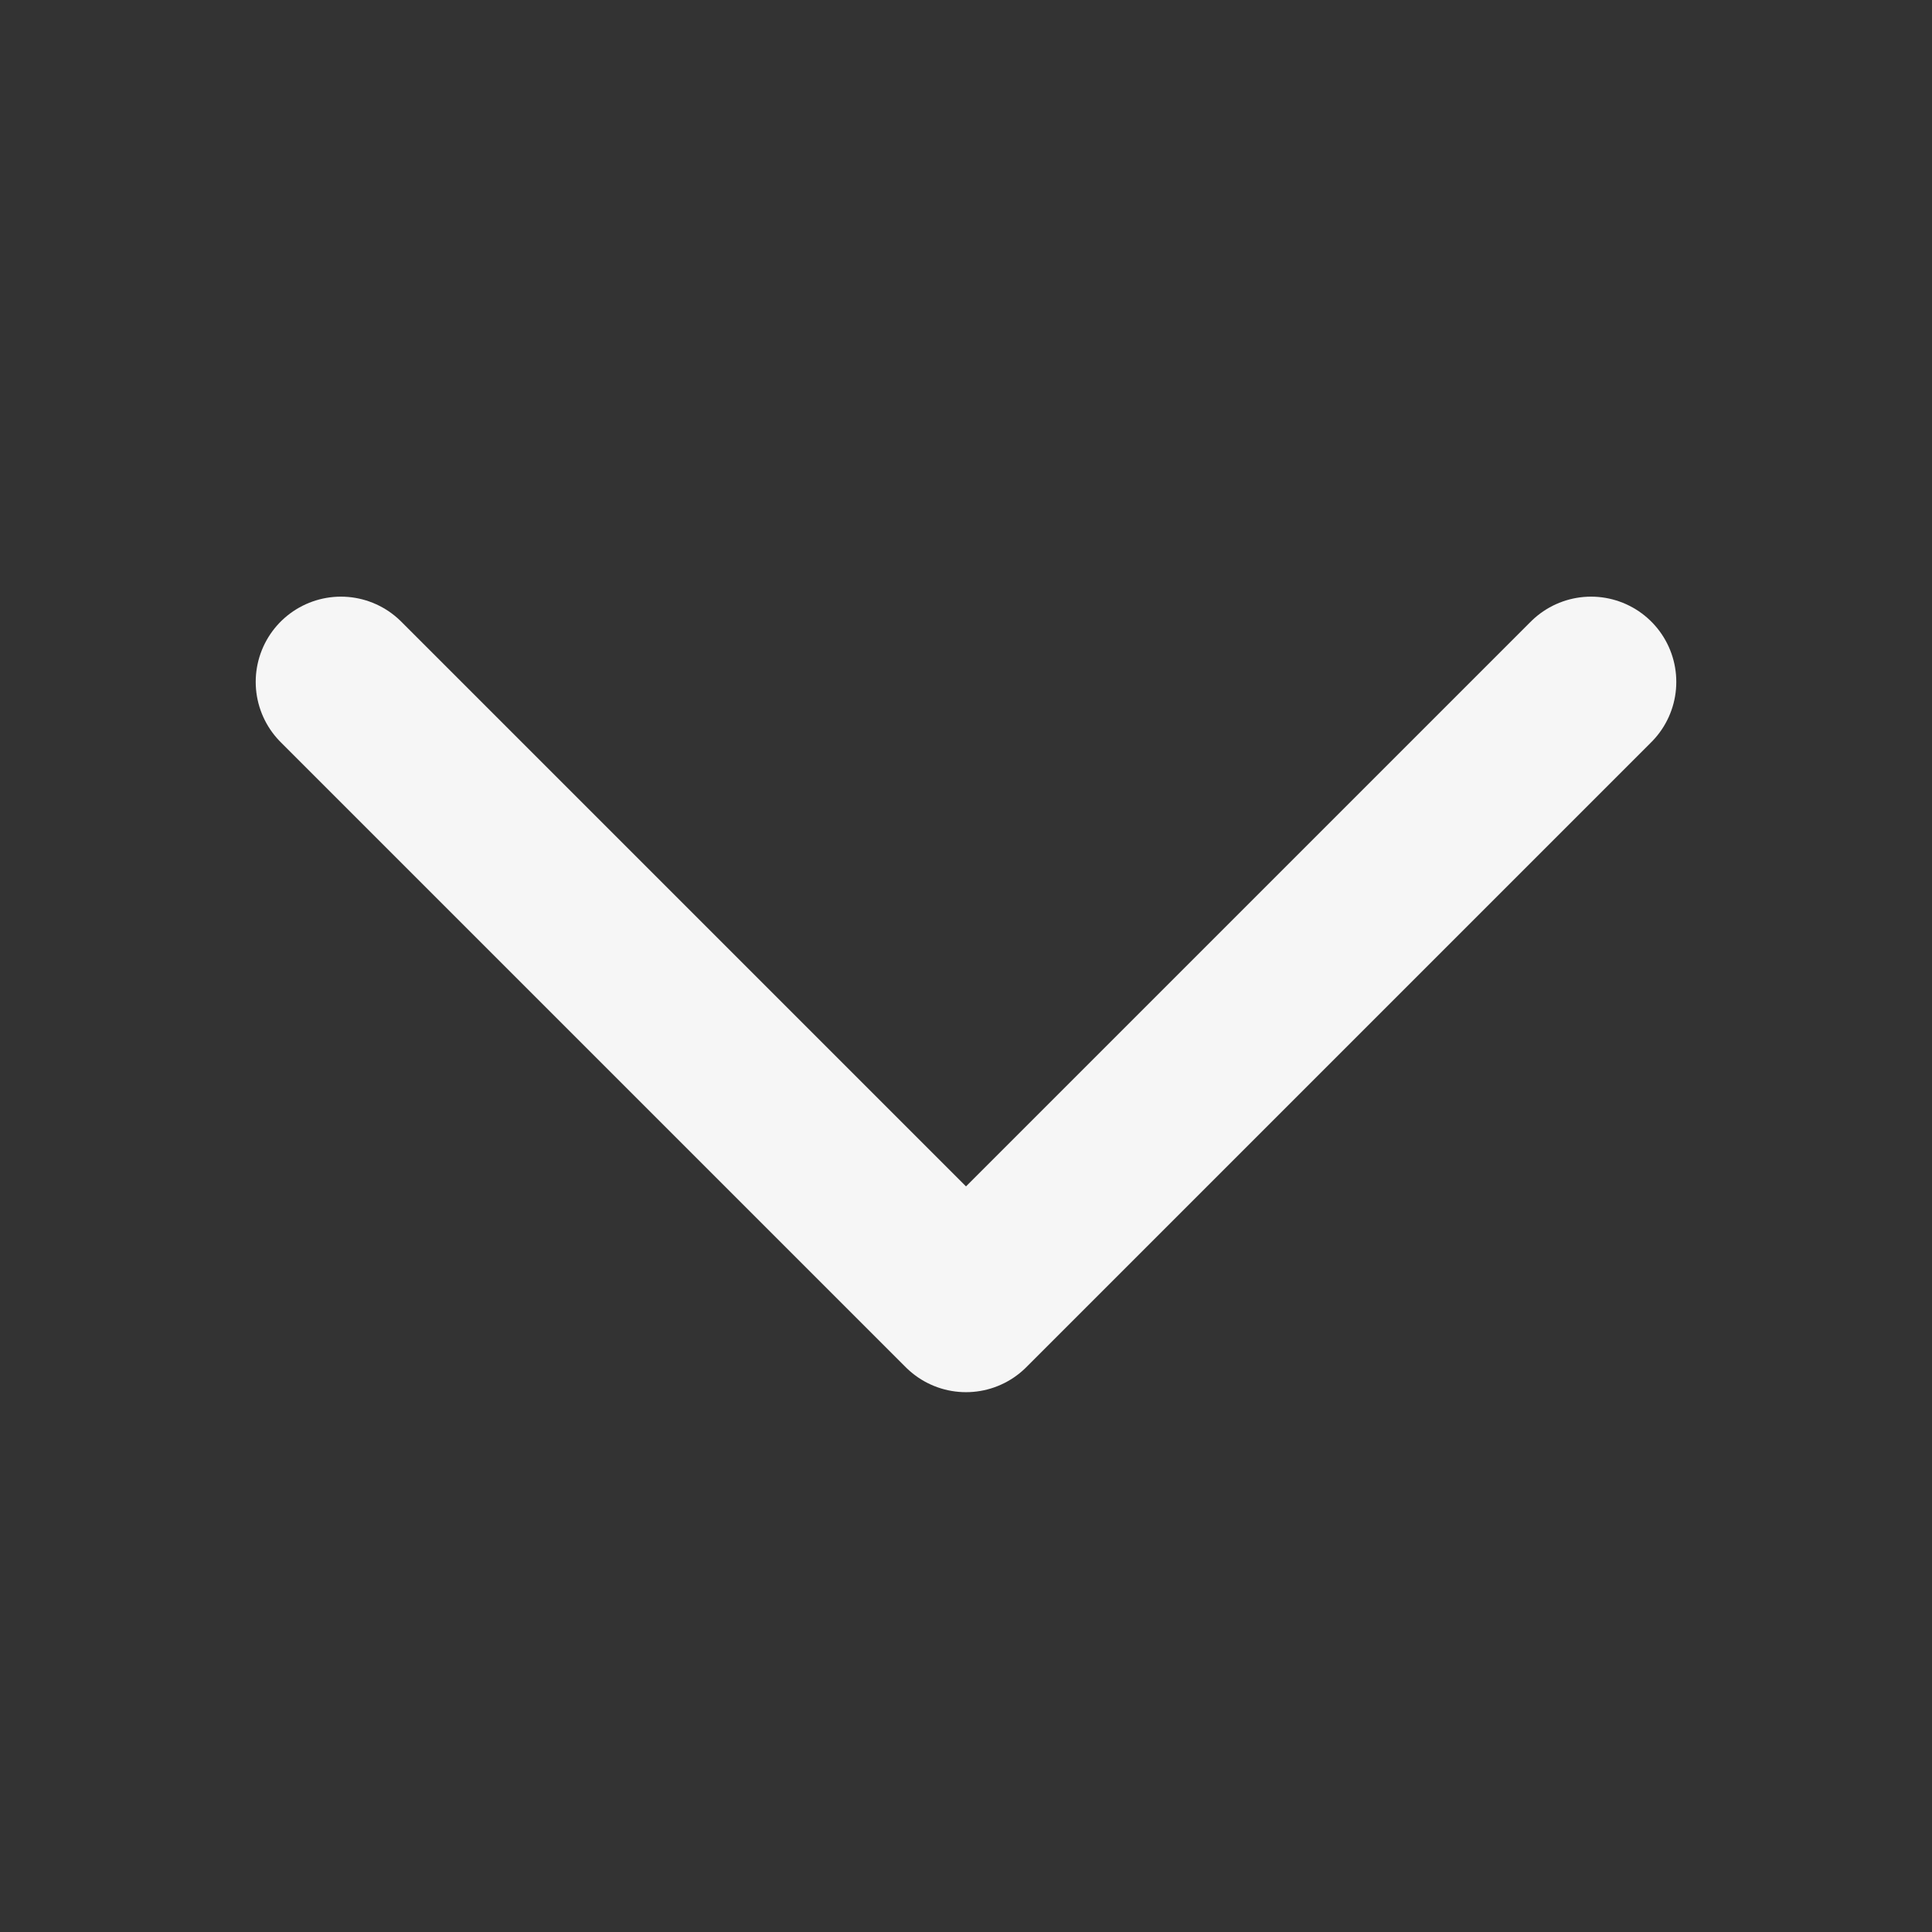 <svg width="34" height="34" viewBox="0 0 34 34" fill="none" xmlns="http://www.w3.org/2000/svg">
<rect x="0" y="0" width="34" height="34" fill="#333333" stroke="none"/>
<path d="M6 12L17 23L28 12" stroke="#F6F6F6" stroke-width="3" stroke-linecap="round" stroke-linejoin="round"/>
</svg>
